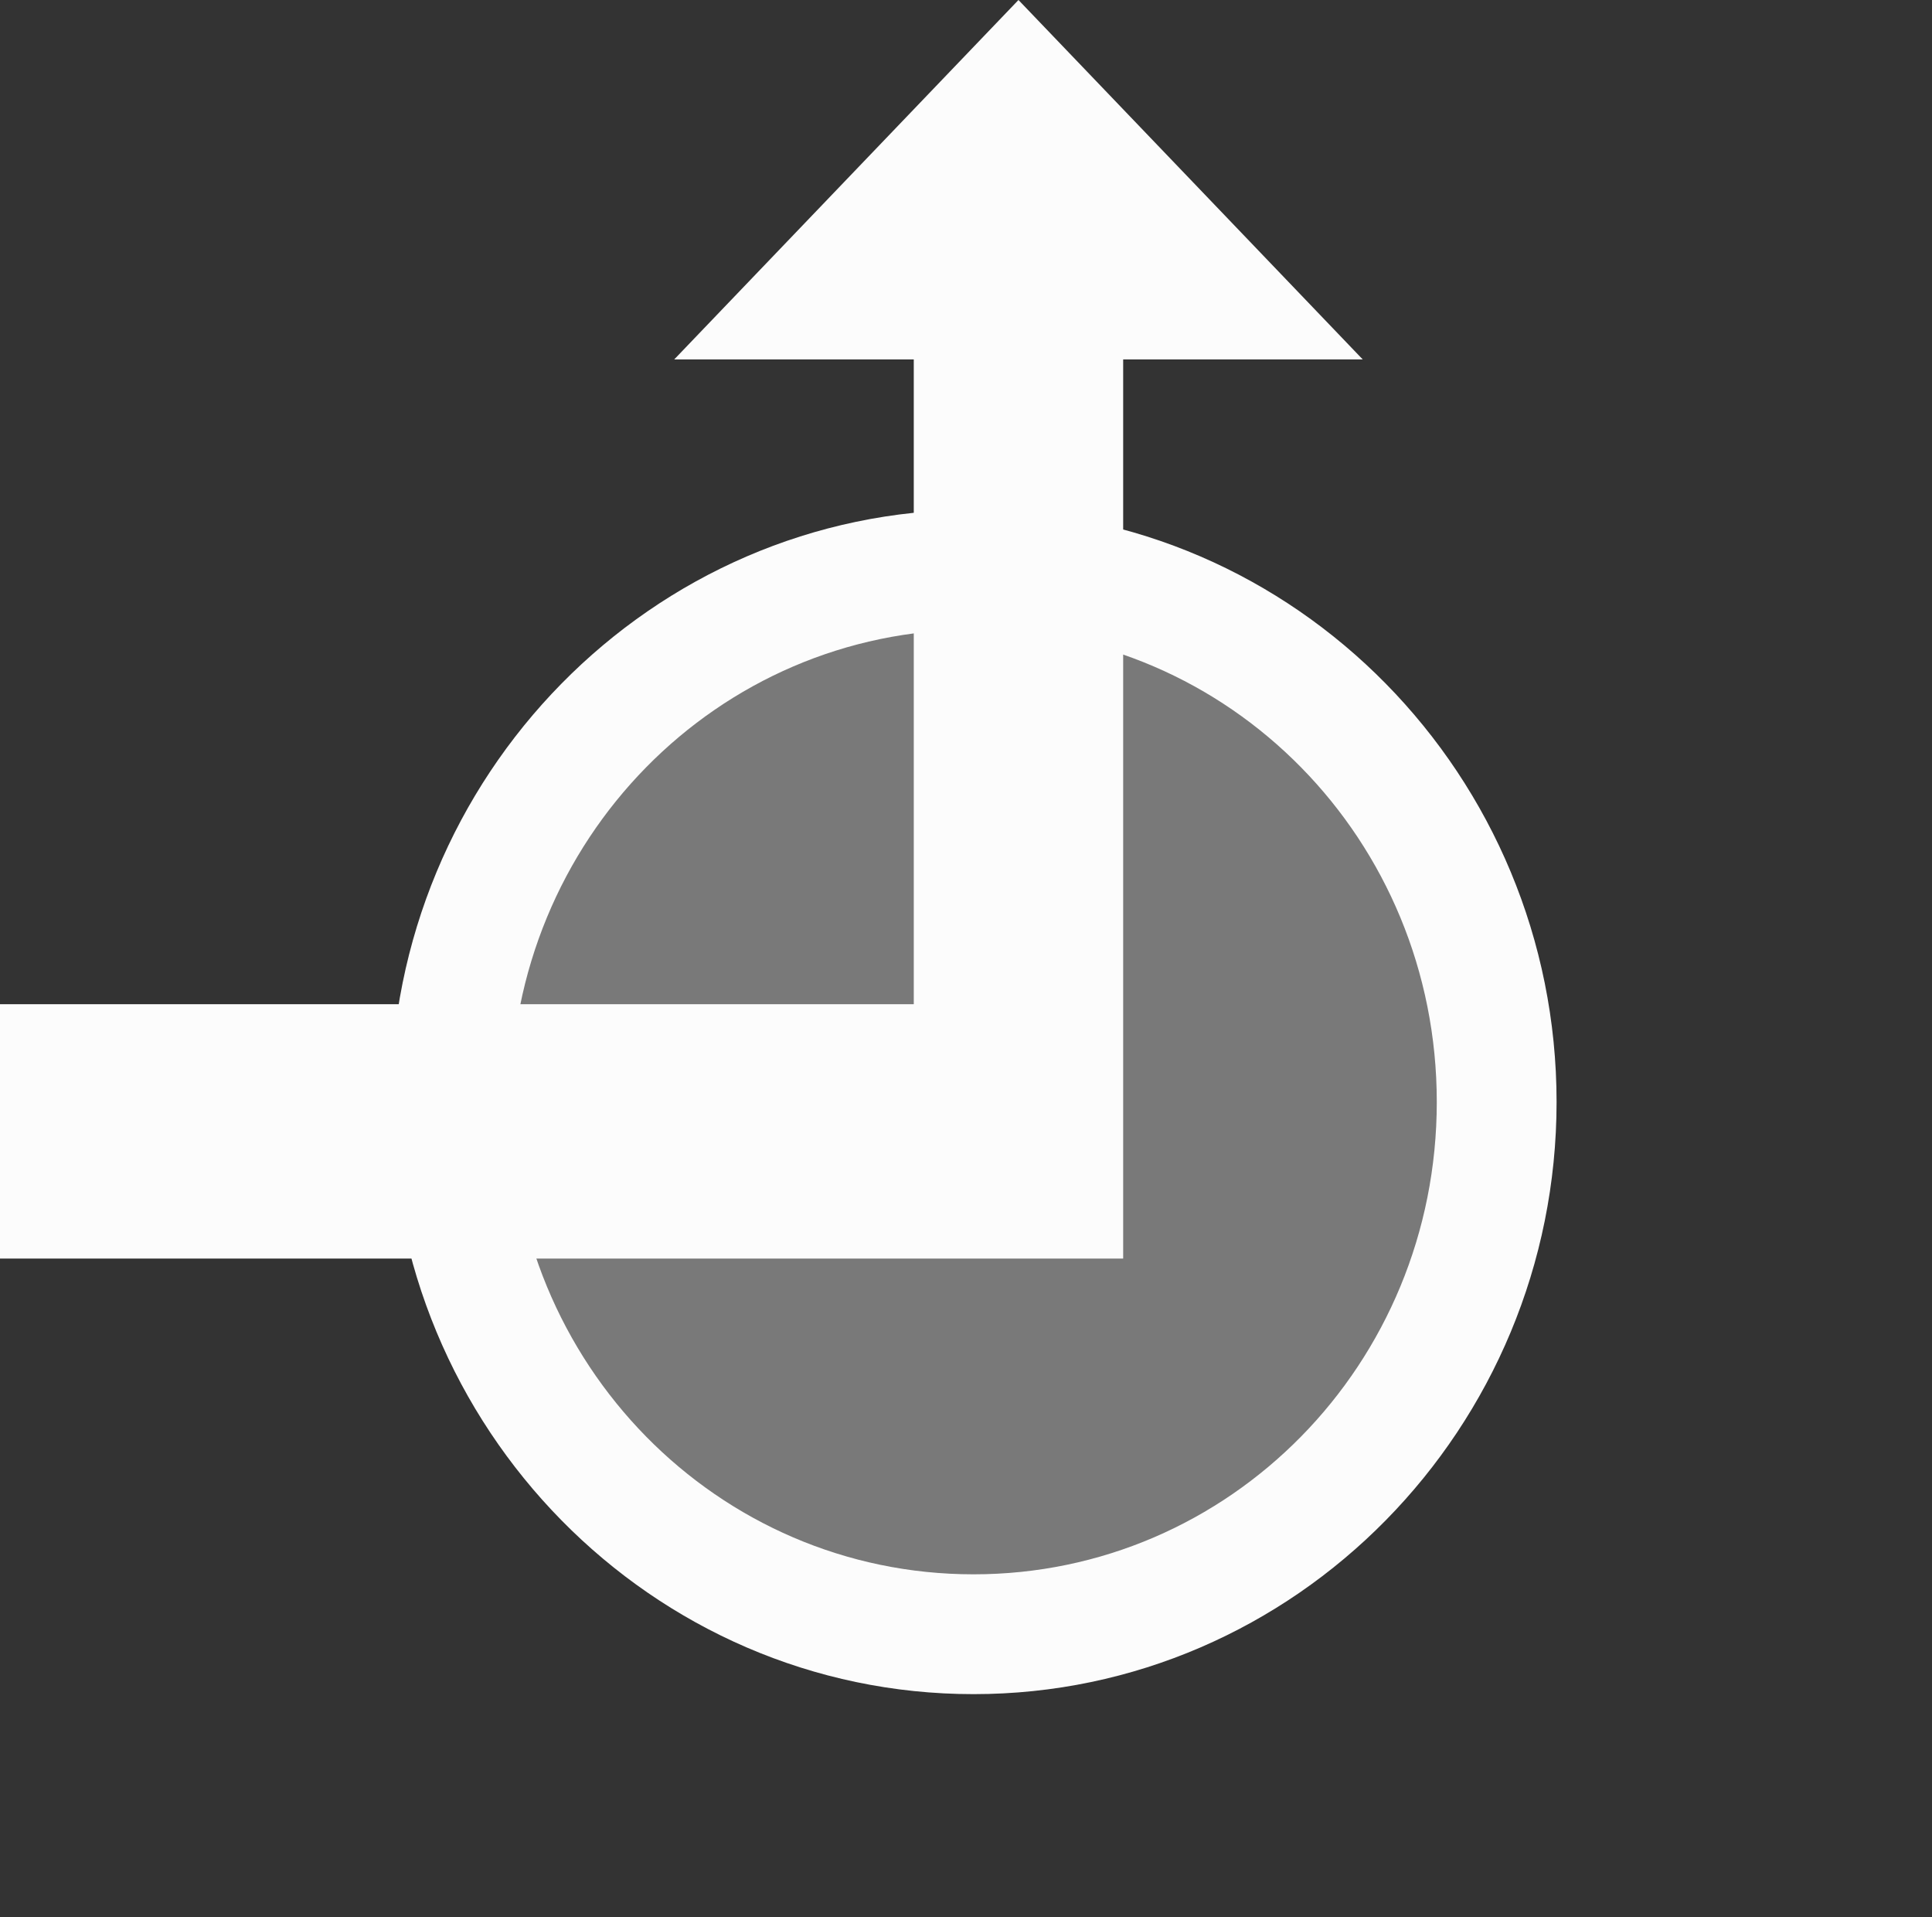 <?xml version='1.0' encoding='ASCII'?>
<svg xmlns="http://www.w3.org/2000/svg" width="16.128" height="16">
<rect width="100%" height="100%" fill="#333333" stroke="none"/>
<defs><style id="current-color-scheme" type="text/css">.ColorScheme-Text{color:#fcfcfc; fill:currentColor;}</style></defs><path fill="currentColor" fill-rule="evenodd" d="M12.495 9.197a4.367 4.443 0 0 1-4.367 4.443 4.367 4.443 0 0 1-4.367-4.443 4.367 4.443 0 0 1 4.367-4.444 4.367 4.443 0 0 1 4.367 4.444" opacity=".35" style="-inkscape-stroke:none;fill:currentColor" class="ColorScheme-Text"/>
<path fill="currentColor" fill-rule="evenodd" d="M8.127 4.254c-2.687 0-4.865 2.224-4.865 4.943 0 2.72 2.178 4.942 4.865 4.942s4.867-2.222 4.867-4.942-2.18-4.943-4.867-4.943m0 1c2.137 0 3.867 1.755 3.867 3.943s-1.73 3.942-3.867 3.942-3.865-1.753-3.865-3.942S5.99 5.254 8.127 5.254" style="-inkscape-stroke:none;fill:currentColor" class="ColorScheme-Text"/>
<path fill="currentColor" fill-rule="evenodd" d="M0 10.504V8.381h7.628V3h-2l2.874-3 2.874 3h-2v7.504z" class="ColorScheme-Text" style="fill:currentColor"/>
</svg>

